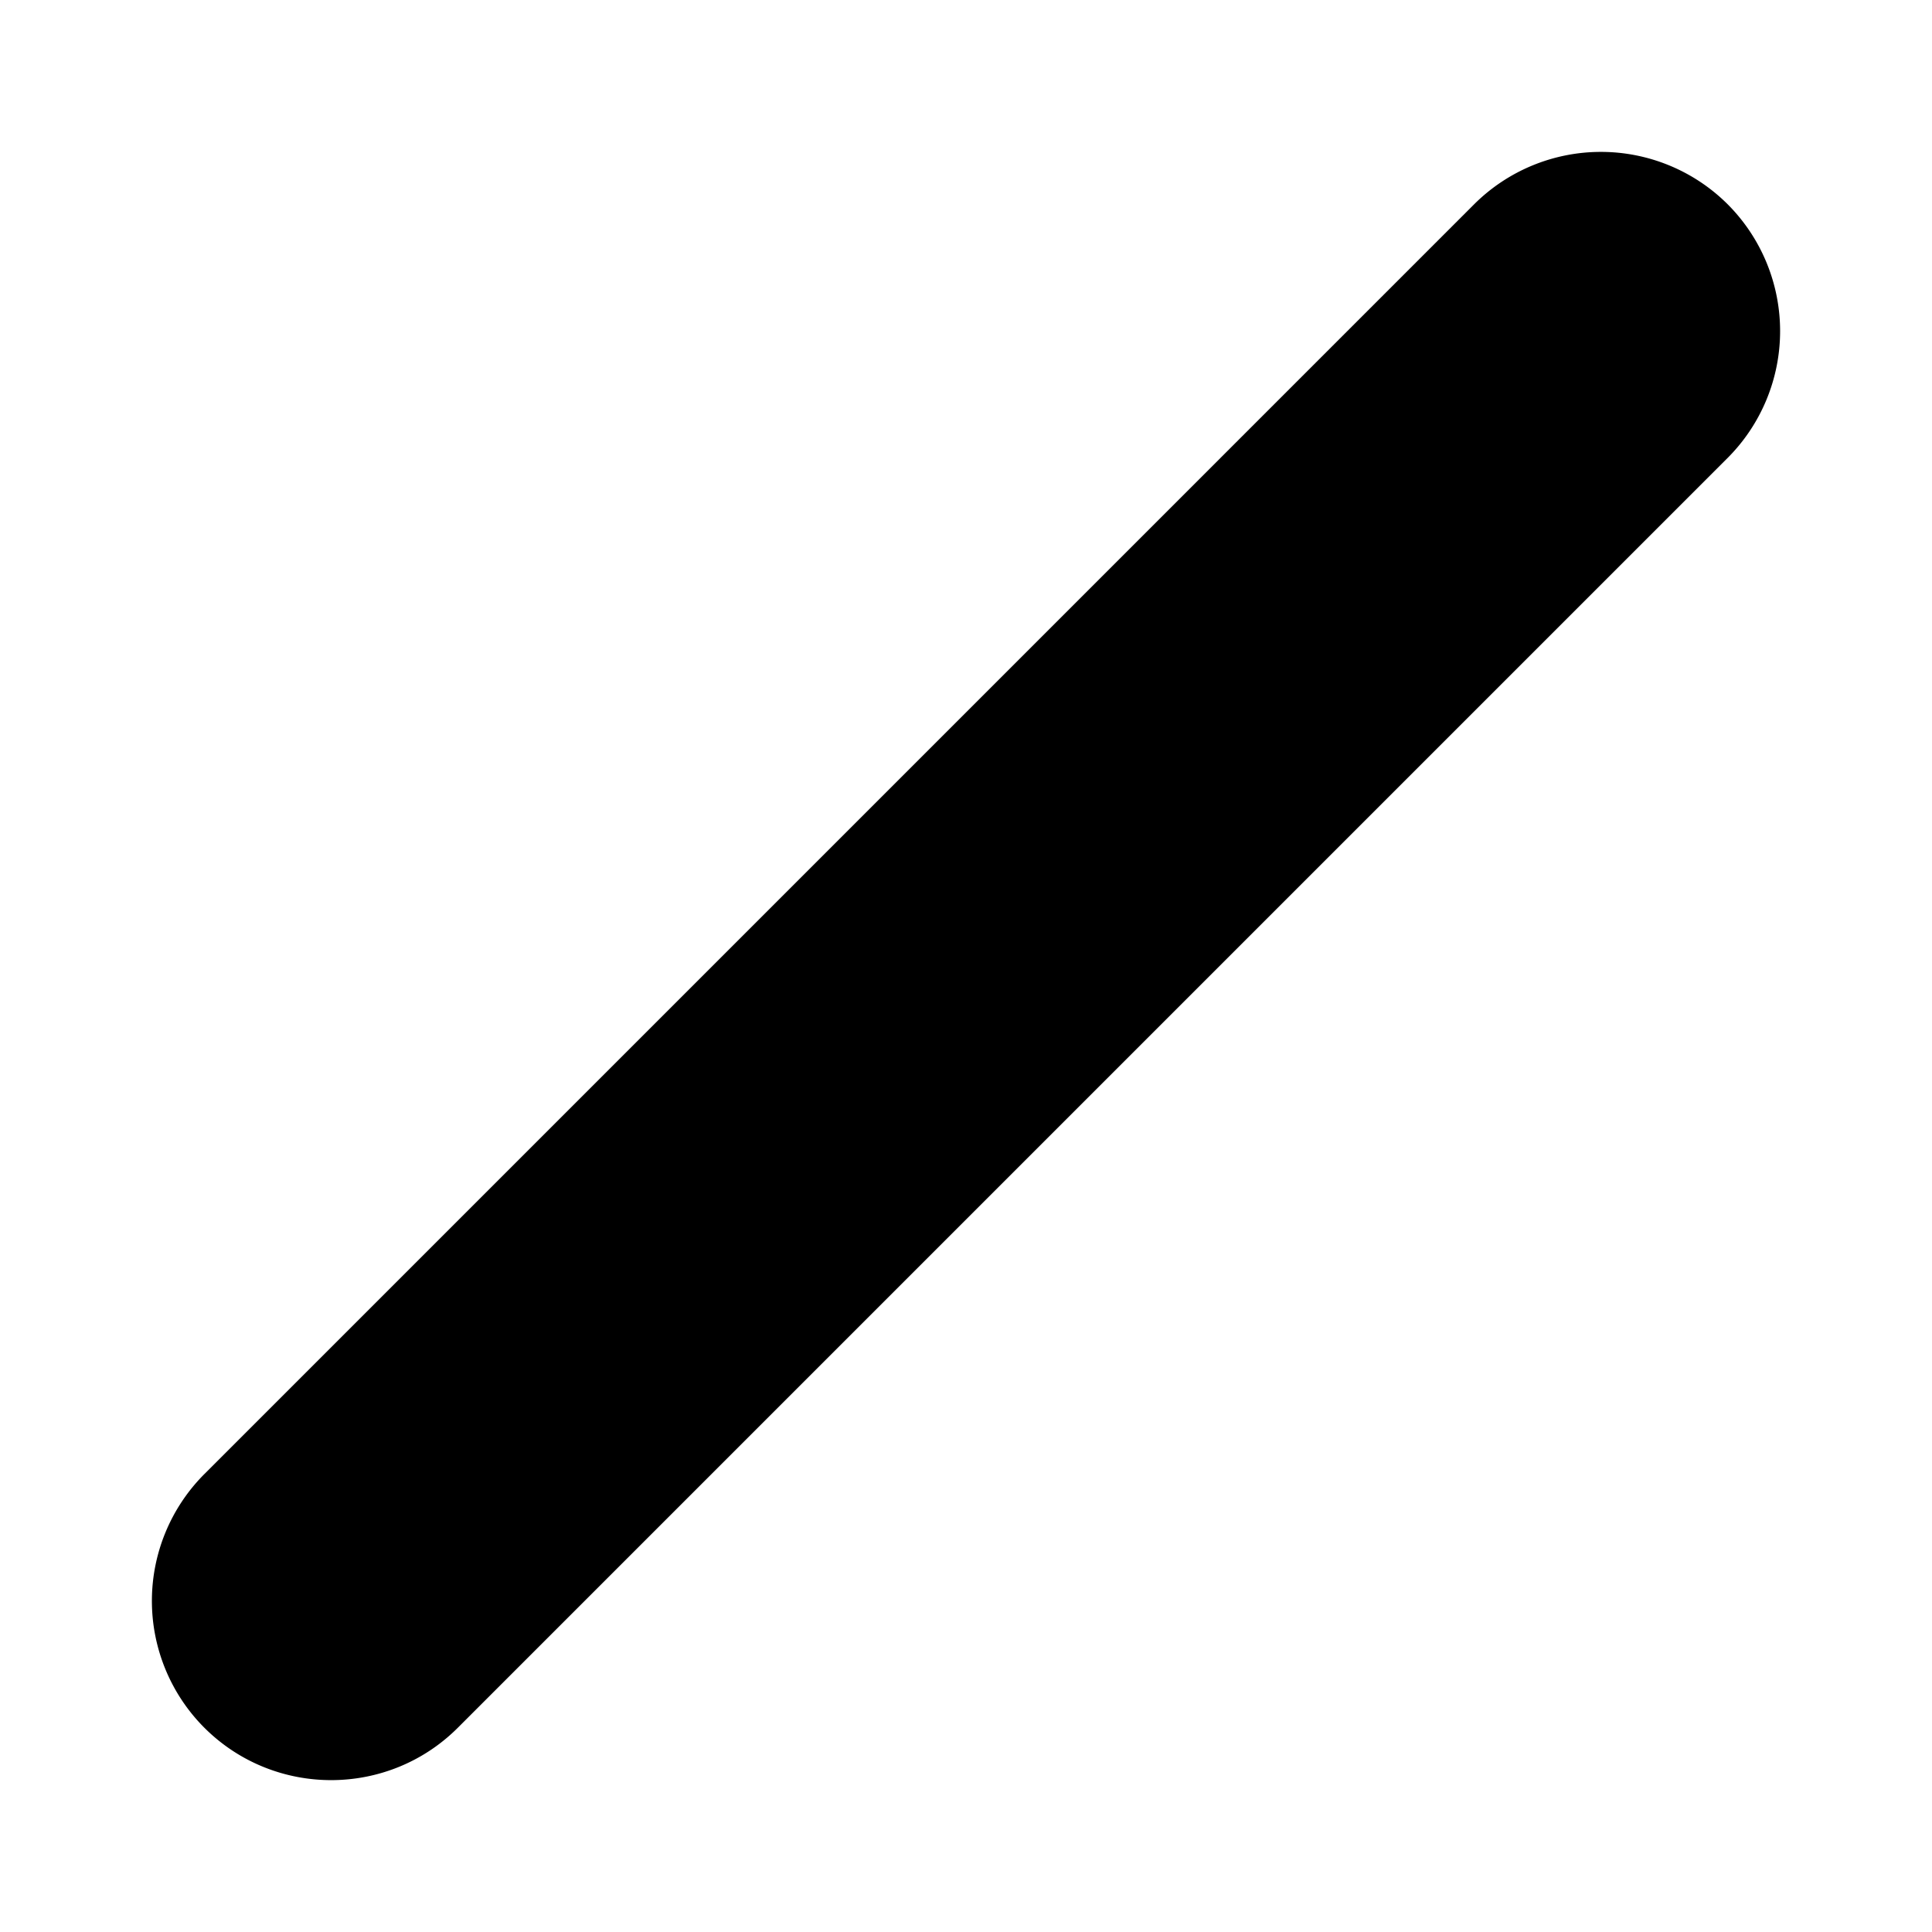 <svg xmlns="http://www.w3.org/2000/svg" width="16" height="16" viewBox="0 0 16 16">
  <path fill-rule="evenodd" d="M14.308 1.692a1.487 1.487 0 0 0-2.1 0L1.692 12.208a1.487 1.487 0 0 0 0 2.1c.58.579 1.521.579 2.1 0L14.308 3.792a1.487 1.487 0 0 0 0-2.1z"/>
</svg>
